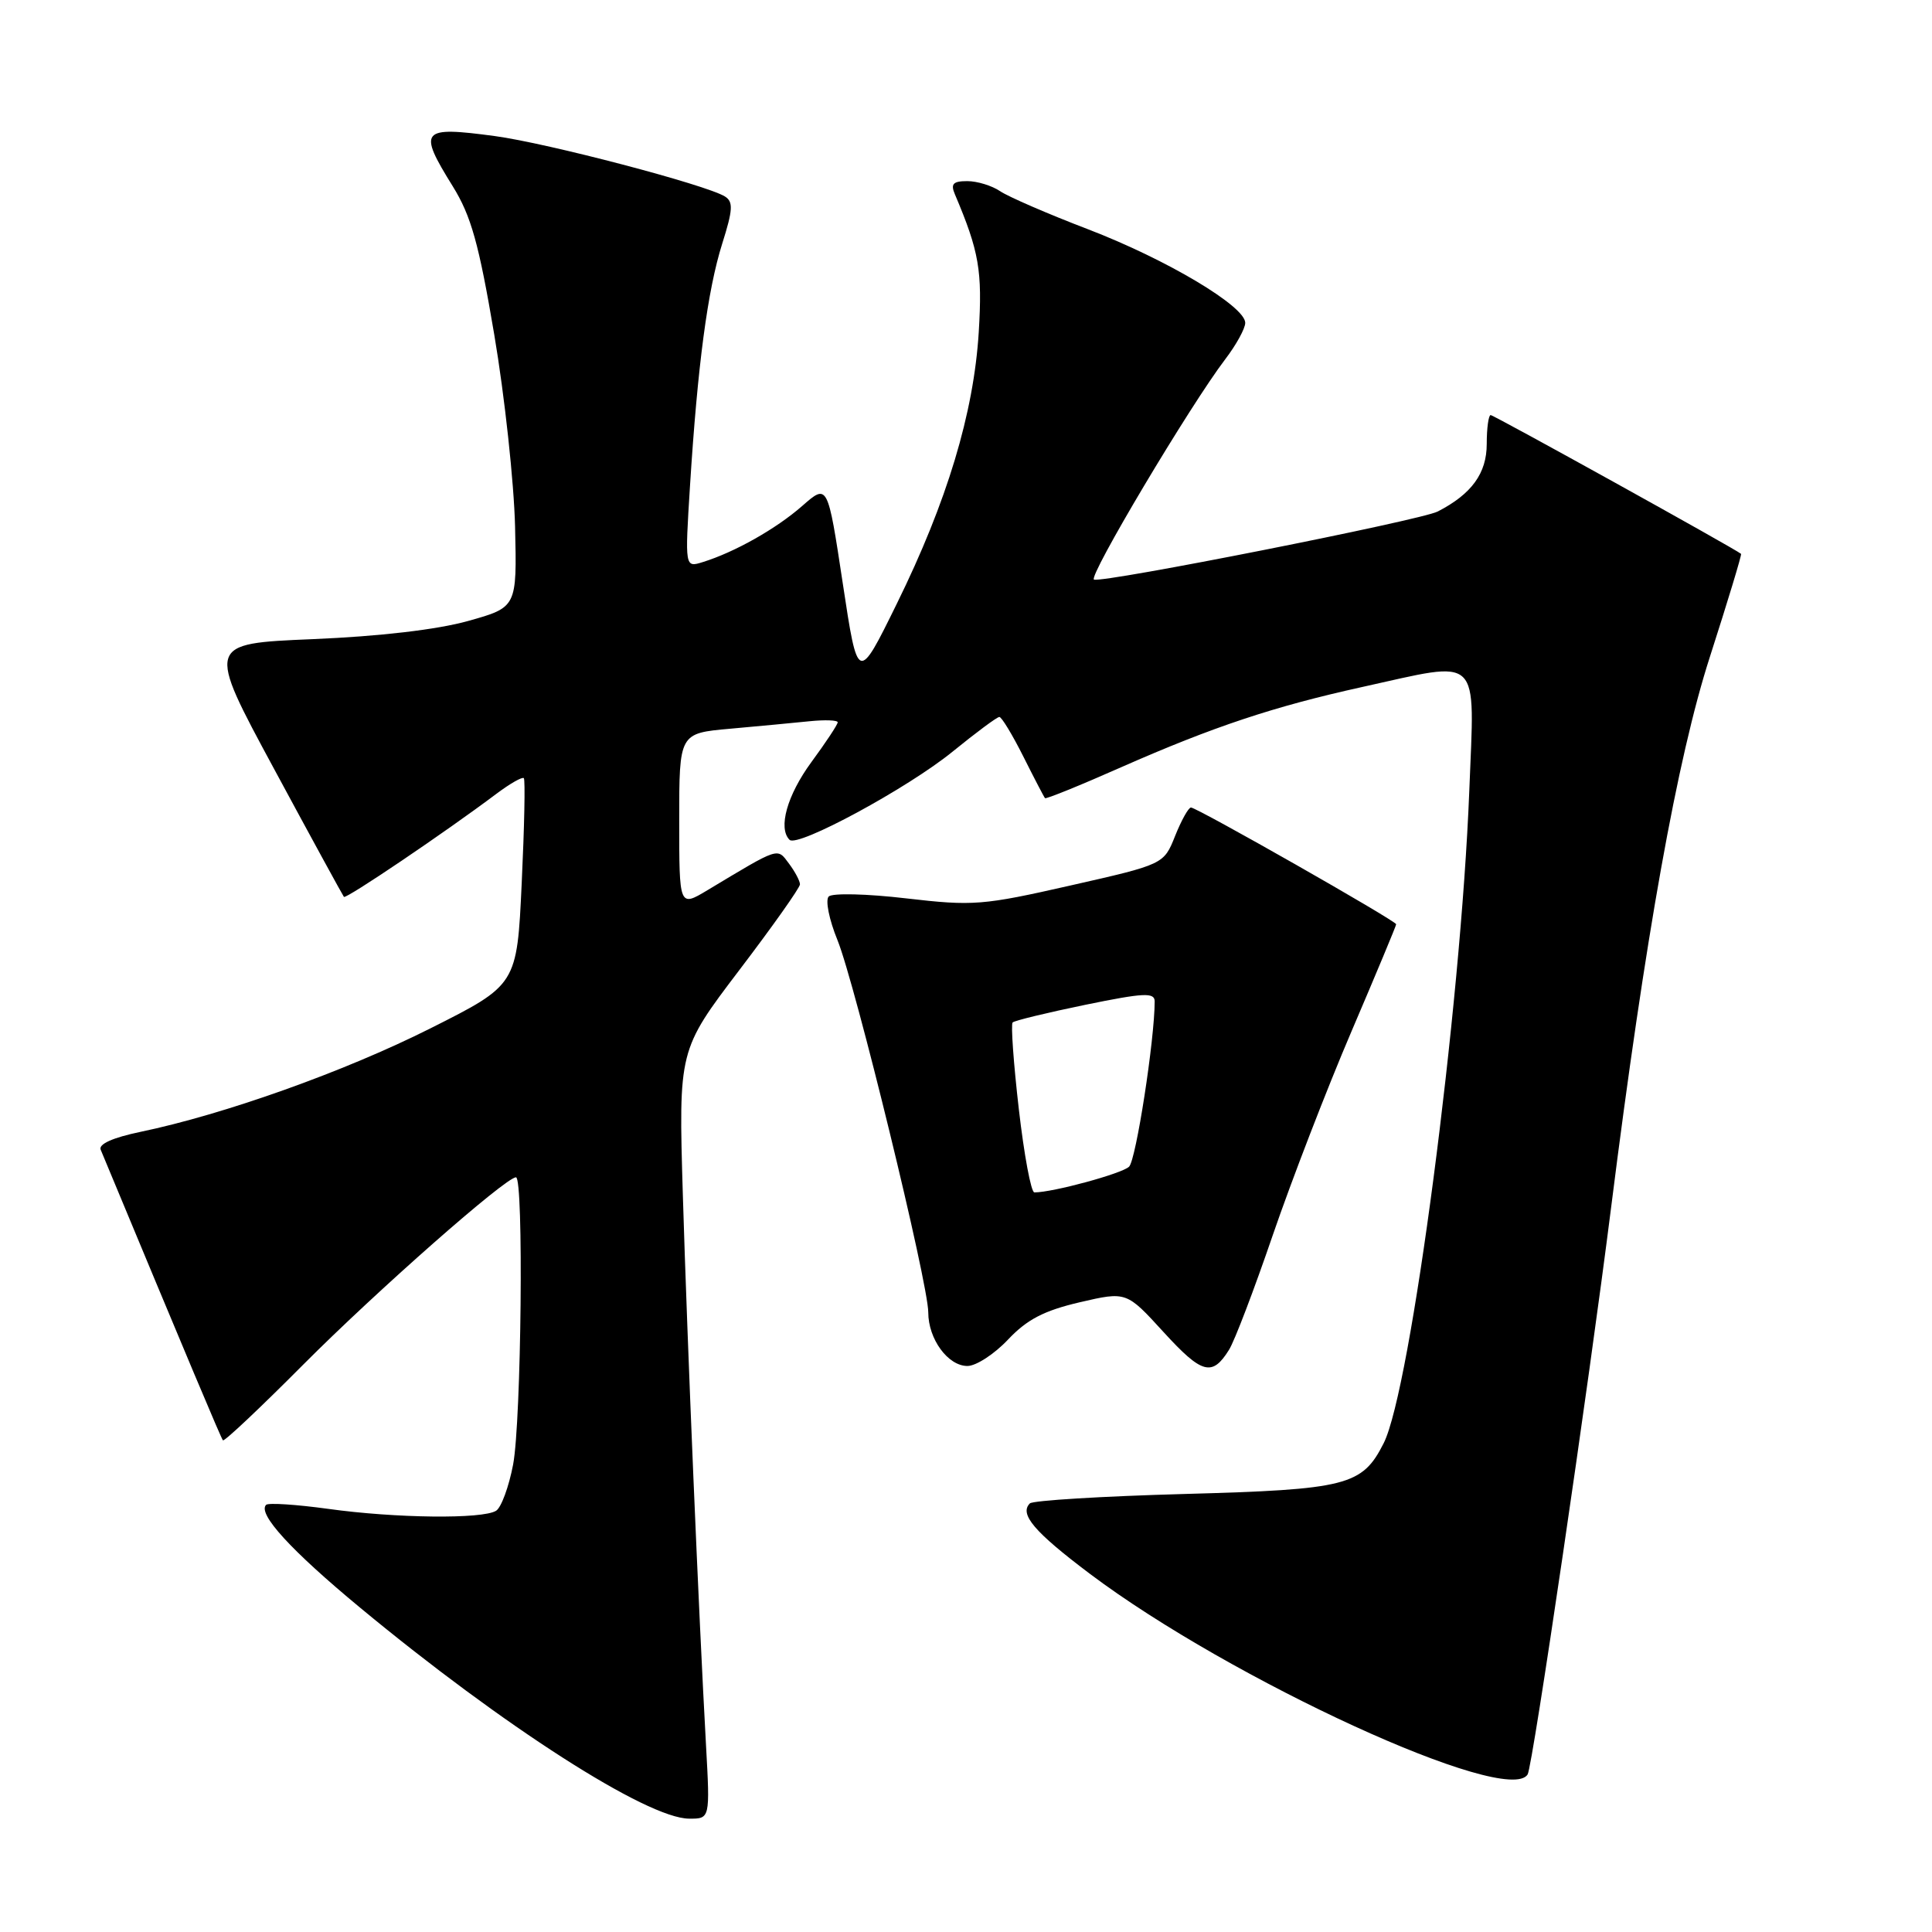 <?xml version="1.0" encoding="UTF-8" standalone="no"?>
<!DOCTYPE svg PUBLIC "-//W3C//DTD SVG 1.1//EN" "http://www.w3.org/Graphics/SVG/1.1/DTD/svg11.dtd" >
<svg xmlns="http://www.w3.org/2000/svg" xmlns:xlink="http://www.w3.org/1999/xlink" version="1.1" viewBox="0 0 256 256">
 <g >
 <path fill="currentColor"
d=" M 93.55 231.25 C 92.59 213.97 91.07 178.03 90.48 158.32 C 89.91 139.15 89.91 139.15 97.95 128.56 C 102.38 122.74 106.00 117.62 106.00 117.18 C 106.00 116.74 105.35 115.51 104.55 114.44 C 102.95 112.30 103.38 112.17 93.75 117.95 C 90.00 120.20 90.00 120.20 90.00 108.68 C 90.00 97.16 90.00 97.16 96.75 96.56 C 100.46 96.23 105.19 95.78 107.25 95.57 C 109.31 95.36 111.00 95.42 111.00 95.71 C 111.00 96.00 109.43 98.38 107.50 101.00 C 104.30 105.37 103.07 109.74 104.62 111.28 C 105.67 112.34 120.29 104.43 126.23 99.59 C 129.33 97.07 132.11 95.00 132.42 95.00 C 132.72 95.00 134.15 97.36 135.60 100.25 C 137.05 103.14 138.34 105.62 138.47 105.76 C 138.59 105.91 143.15 104.06 148.59 101.65 C 160.78 96.28 168.81 93.61 180.50 91.03 C 196.46 87.51 195.40 86.48 194.69 104.75 C 193.56 133.65 186.94 184.13 183.34 191.24 C 180.50 196.86 178.48 197.37 156.94 197.96 C 146.06 198.26 136.85 198.82 136.46 199.21 C 135.04 200.63 137.05 202.99 144.39 208.52 C 163.12 222.61 199.77 239.42 202.42 235.12 C 203.08 234.07 210.51 183.58 213.48 160.00 C 218.00 124.15 222.25 100.42 226.57 87.03 C 228.95 79.63 230.81 73.49 230.70 73.39 C 229.99 72.76 197.94 55.00 197.52 55.00 C 197.24 55.00 197.00 56.72 197.00 58.83 C 197.00 62.71 195.00 65.47 190.50 67.78 C 188.24 68.94 146.23 77.26 144.96 76.80 C 144.12 76.49 157.69 53.72 162.36 47.59 C 163.81 45.69 165.00 43.52 165.00 42.78 C 165.00 40.58 154.61 34.39 144.20 30.39 C 138.86 28.35 133.61 26.07 132.53 25.34 C 131.44 24.60 129.48 24.00 128.17 24.00 C 126.28 24.00 125.94 24.37 126.53 25.75 C 129.75 33.34 130.18 35.88 129.69 44.00 C 129.03 54.73 125.49 66.47 118.83 80.00 C 113.67 90.50 113.67 90.50 111.67 77.29 C 109.67 64.08 109.67 64.08 106.31 67.03 C 102.86 70.06 97.35 73.17 93.12 74.48 C 90.75 75.22 90.75 75.22 91.43 64.36 C 92.44 48.38 93.76 38.44 95.69 32.31 C 97.12 27.79 97.18 26.73 96.05 26.03 C 93.54 24.48 72.55 18.97 65.57 18.03 C 55.74 16.71 55.34 17.19 59.99 24.68 C 62.42 28.60 63.45 32.26 65.49 44.33 C 66.87 52.48 68.11 63.95 68.25 69.81 C 68.50 80.47 68.50 80.47 62.00 82.29 C 57.91 83.43 50.29 84.32 41.43 84.69 C 27.35 85.28 27.35 85.28 36.32 101.89 C 41.25 111.03 45.42 118.65 45.57 118.84 C 45.84 119.17 59.05 110.24 65.78 105.18 C 67.58 103.83 69.21 102.90 69.41 103.11 C 69.61 103.32 69.48 109.58 69.13 117.00 C 68.50 130.50 68.50 130.50 57.00 136.28 C 45.62 142.00 29.70 147.67 18.60 149.98 C 14.95 150.74 13.03 151.60 13.34 152.34 C 24.93 180.20 29.29 190.57 29.54 190.85 C 29.72 191.04 34.50 186.53 40.18 180.82 C 49.91 171.05 67.00 156.00 68.37 156.00 C 69.41 156.00 69.08 188.30 67.99 194.06 C 67.43 197.00 66.42 199.75 65.74 200.18 C 63.96 201.31 52.44 201.18 43.47 199.93 C 39.25 199.35 35.56 199.11 35.26 199.40 C 34.10 200.57 38.52 205.41 47.71 213.02 C 66.65 228.71 85.74 240.95 91.30 240.98 C 94.09 241.00 94.09 241.00 93.55 231.25 Z  M 162.85 178.86 C 163.58 177.71 166.19 170.85 168.66 163.63 C 171.14 156.41 175.82 144.27 179.08 136.66 C 182.34 129.04 185.00 122.66 185.00 122.47 C 185.00 122.02 158.60 107.00 157.81 107.00 C 157.48 107.00 156.54 108.69 155.71 110.76 C 154.21 114.53 154.21 114.53 141.85 117.33 C 130.22 119.97 128.95 120.07 120.08 119.04 C 114.90 118.43 110.28 118.32 109.81 118.79 C 109.34 119.26 109.86 121.86 110.97 124.57 C 113.32 130.37 123.00 170.03 123.00 173.90 C 123.00 177.43 125.61 181.00 128.19 181.00 C 129.33 181.00 131.75 179.43 133.56 177.51 C 136.08 174.84 138.32 173.67 143.06 172.56 C 149.26 171.12 149.26 171.12 154.18 176.51 C 159.27 182.08 160.62 182.44 162.85 178.86 Z  M 135.00 146.97 C 134.30 140.90 133.93 135.73 134.18 135.48 C 134.44 135.23 138.77 134.18 143.82 133.14 C 151.57 131.55 153.00 131.48 153.00 132.69 C 153.00 137.73 150.53 153.69 149.61 154.59 C 148.67 155.51 139.51 158.00 137.06 158.00 C 136.62 158.00 135.70 153.04 135.00 146.97 Z "/>
</g>
</svg>